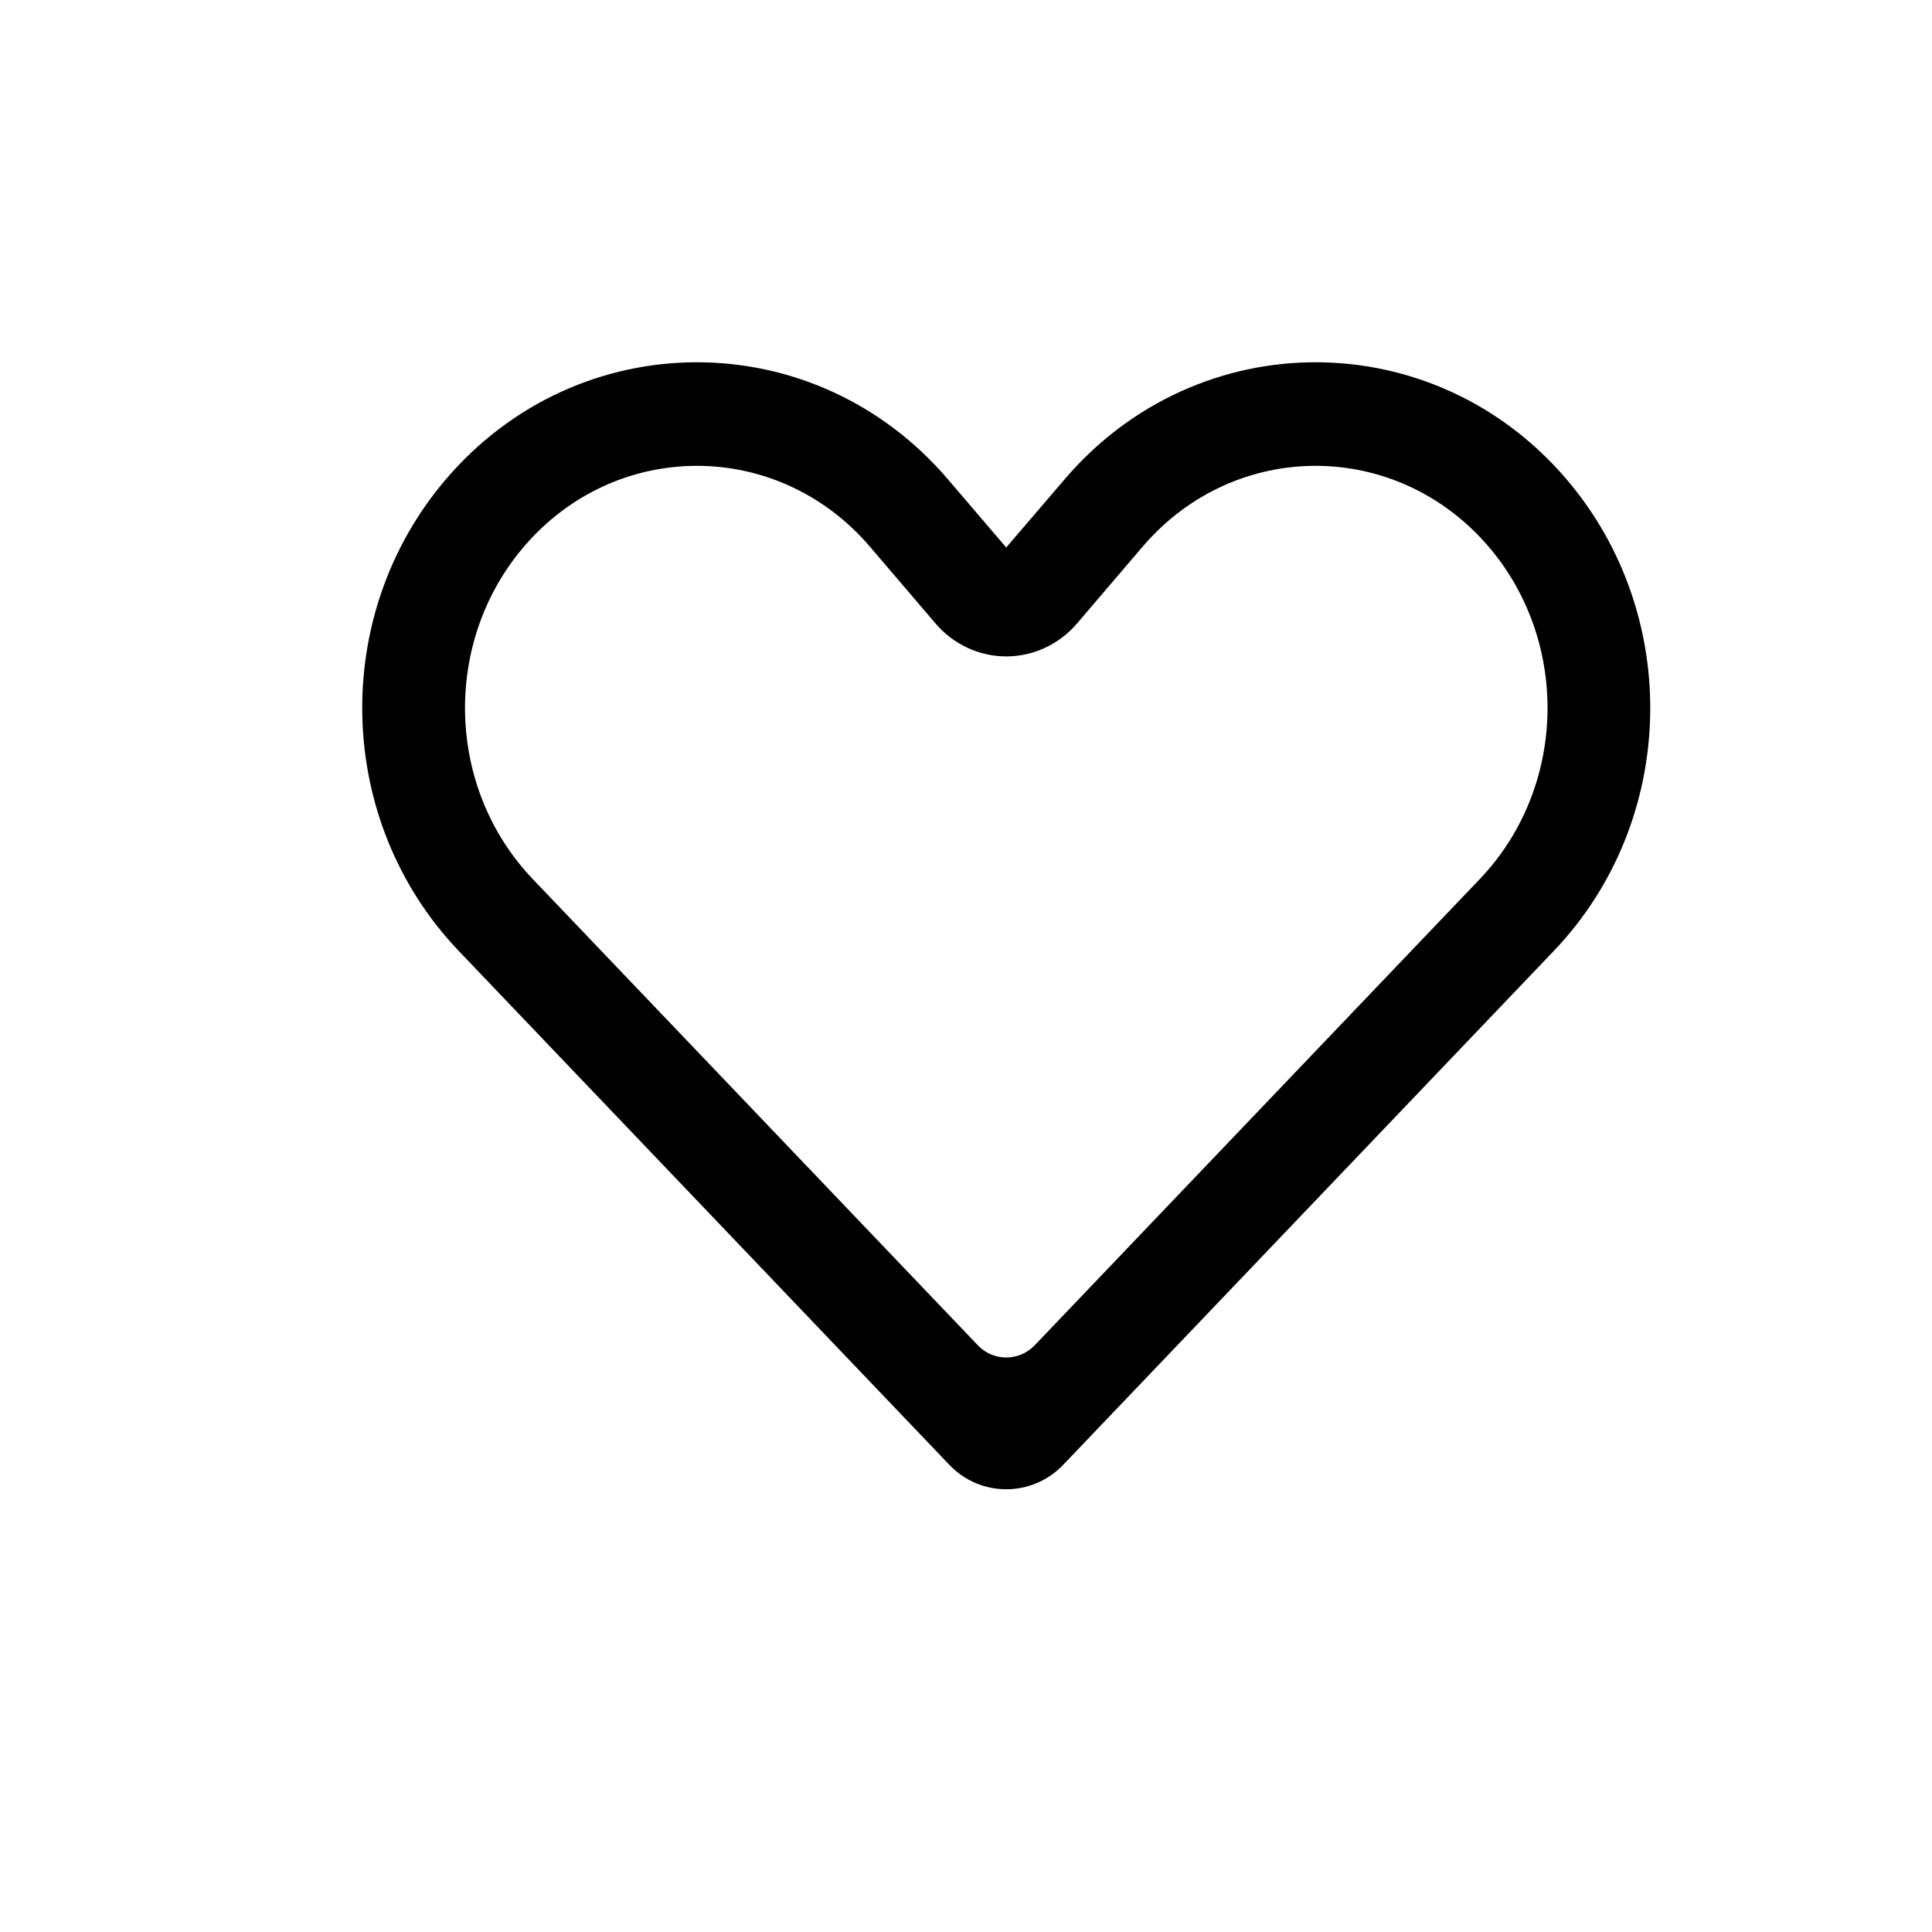 <svg width="16" height="16" viewBox="0 0 16 16" fill="none" xmlns="http://www.w3.org/2000/svg">
<path fill-rule="evenodd" clip-rule="evenodd" d="M12.98 3.977C11.879 2.678 9.924 2.674 8.818 3.968L8.333 4.534L7.849 3.968C6.742 2.674 4.787 2.678 3.686 3.977C2.73 5.105 2.778 6.805 3.798 7.874L7.862 12.131C8.119 12.401 8.547 12.401 8.805 12.131L12.869 7.874C13.889 6.805 13.936 5.105 12.98 3.977ZM12.334 4.534C11.571 3.635 10.228 3.632 9.462 4.528L8.918 5.165C8.772 5.335 8.56 5.436 8.333 5.436C8.107 5.436 7.895 5.335 7.749 5.165L7.205 4.528C6.439 3.632 5.095 3.635 4.333 4.534C3.661 5.328 3.696 6.529 4.411 7.279L8.098 11.141C8.226 11.276 8.44 11.276 8.569 11.141L12.256 7.279C12.971 6.529 13.006 5.328 12.334 4.534Z" fill="black"/>
</svg>
